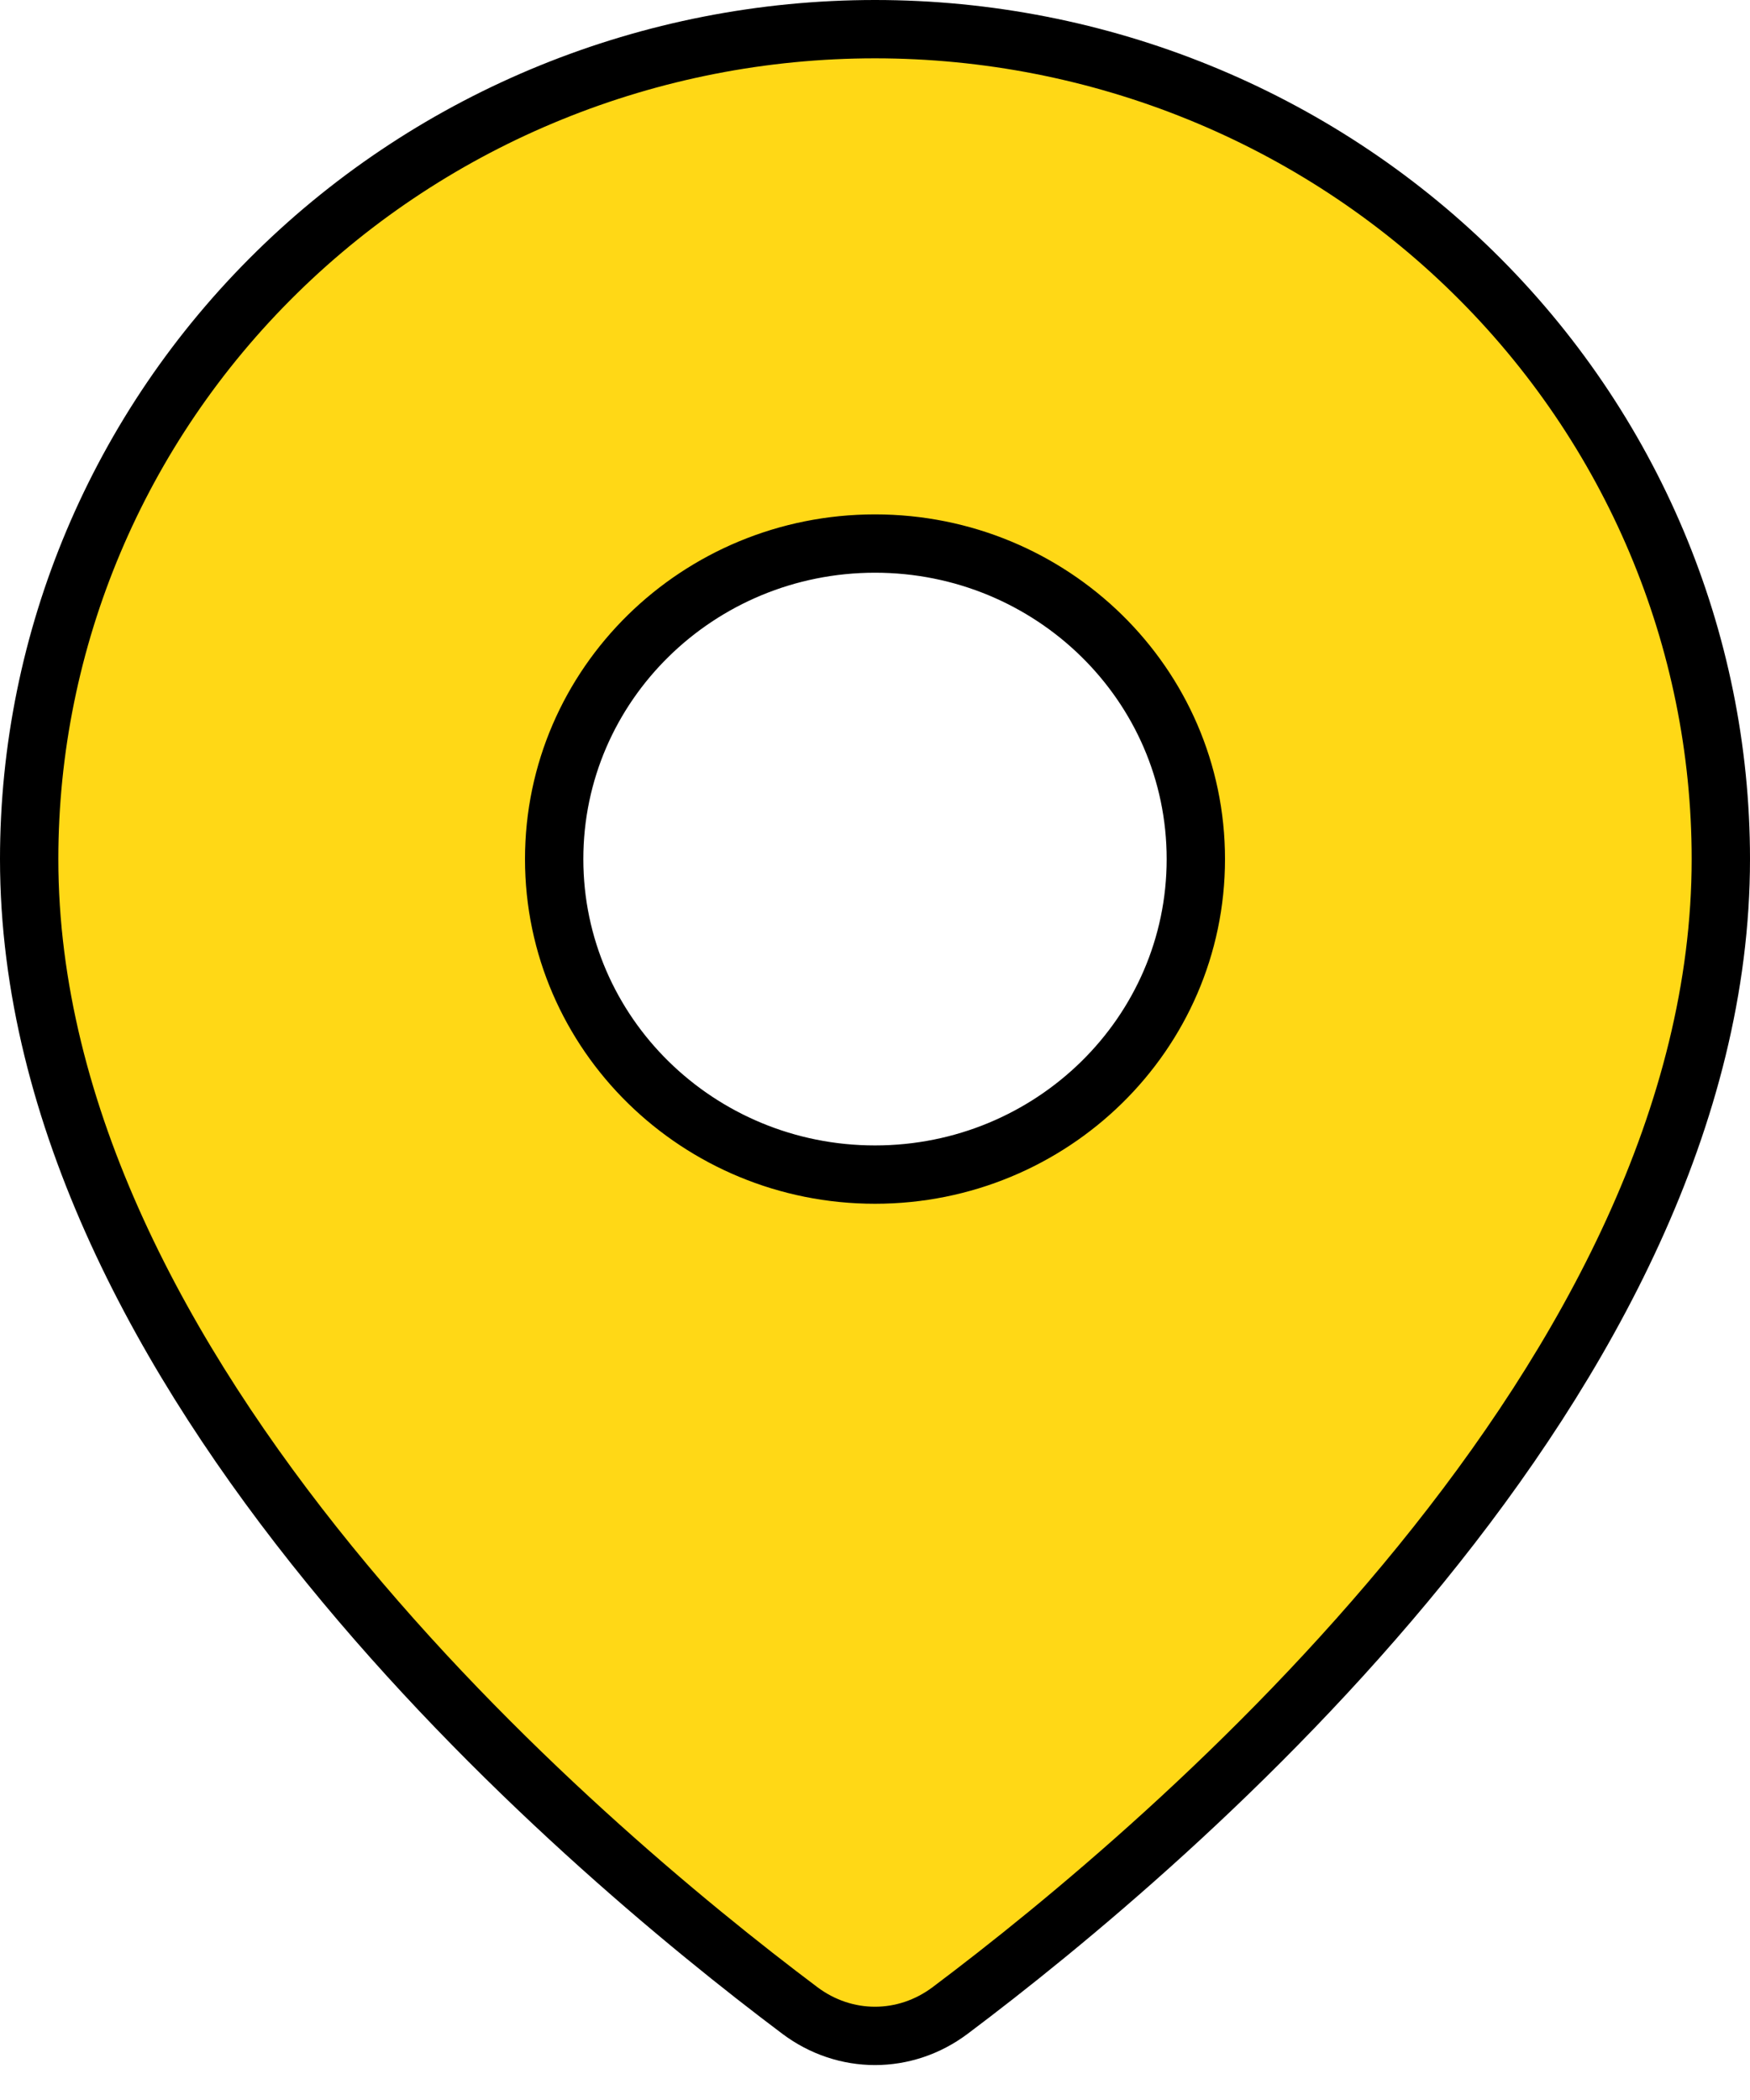 <svg width="30" height="36" viewBox="0 0 30 36" fill="none" xmlns="http://www.w3.org/2000/svg">
<path d="M16.29 34.464C15.515 35.047 14.485 35.047 13.71 34.464C11.796 33.026 8.479 30.305 5.645 26.82C2.804 23.326 0.5 19.128 0.5 14.727C0.5 10.957 2.025 7.339 4.744 4.67C7.462 2.001 11.151 0.5 15 0.5C18.849 0.5 22.538 2.001 25.256 4.67C27.975 7.339 29.5 10.957 29.5 14.727C29.5 19.128 27.196 23.326 24.355 26.82C21.521 30.305 18.204 33.026 16.29 34.464ZM15 20.136C18.029 20.136 20.5 17.723 20.5 14.727C20.5 11.731 18.029 9.318 15 9.318C11.971 9.318 9.5 11.731 9.5 14.727C9.5 17.723 11.971 20.136 15 20.136Z" fill="#FFD816" stroke="black"/>
</svg>
